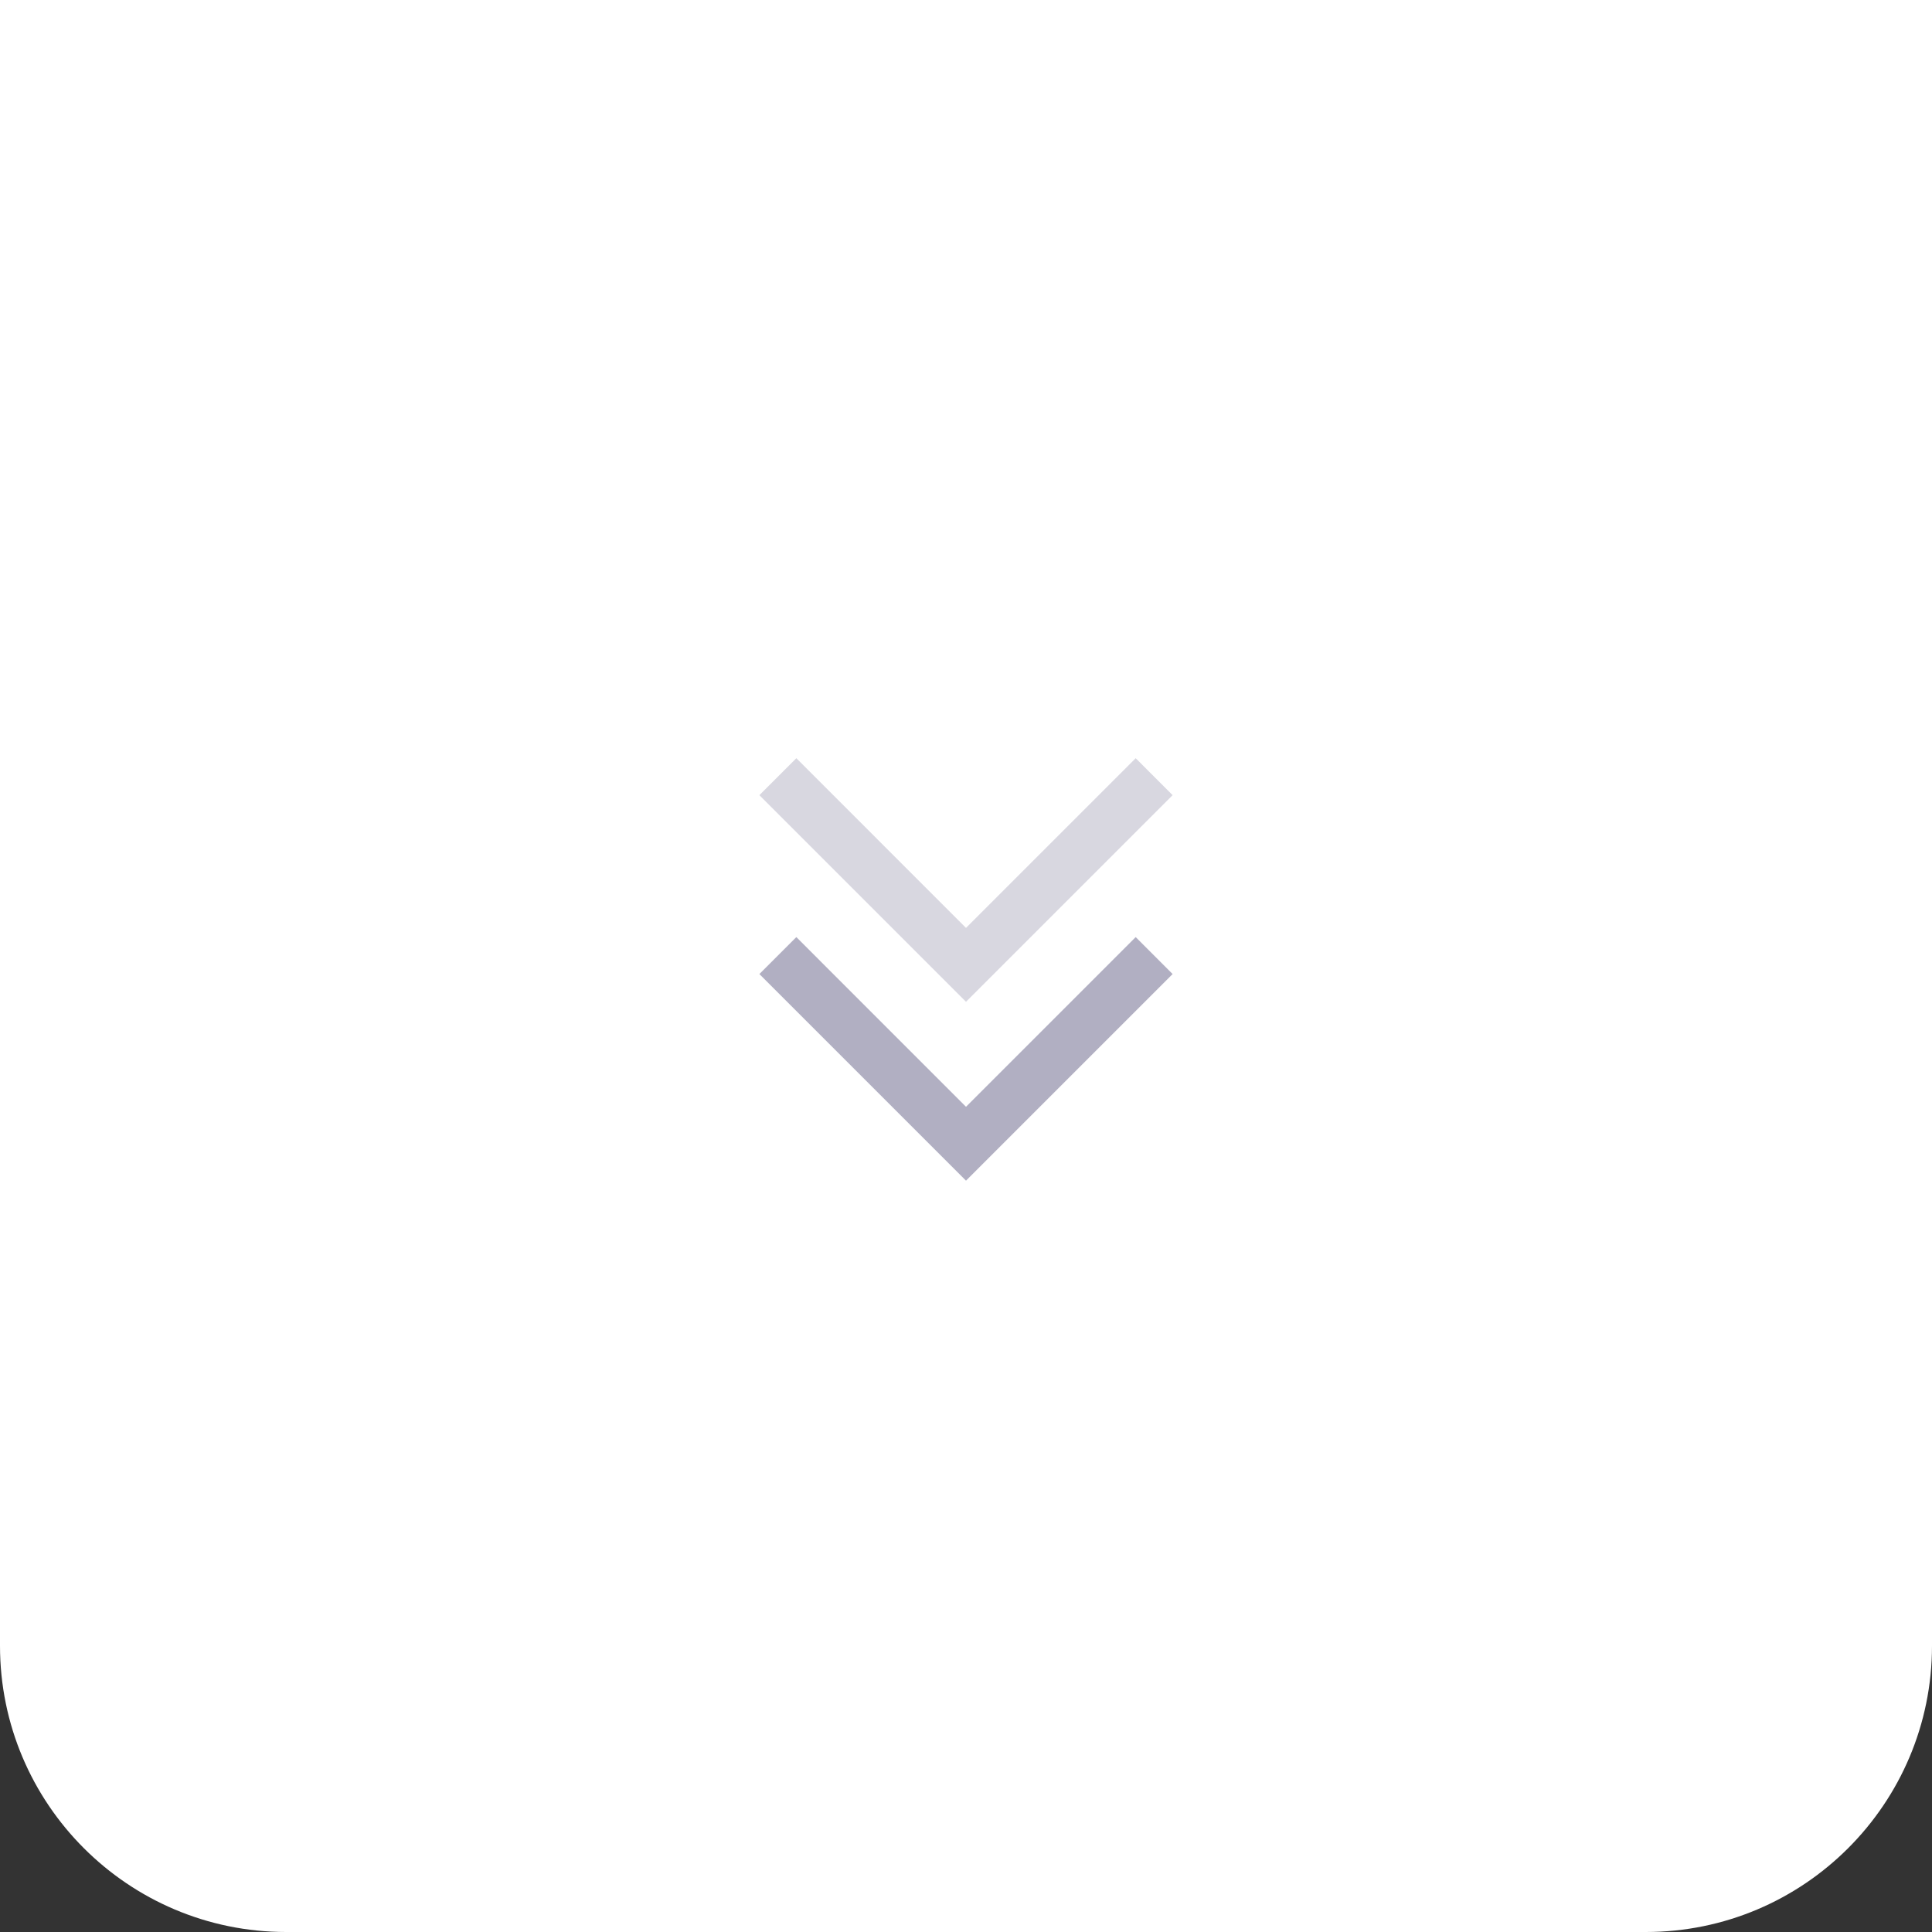 <svg width="54" height="54" viewBox="0 0 54 54" fill="none" xmlns="http://www.w3.org/2000/svg">
<rect x="0" y="0" width="54" height="54" fill="#333333" stroke="none"/>
<path d="M0 0H54V46C54 50.418 50.418 54 46 54H8C3.582 54 0 50.418 0 46V0Z" fill="white"/>
<g clip-path="url(#clip0)">
<path d="M22.258 21.192L21.225 22.225L27 28L32.775 22.225L31.743 21.192L27 25.935L22.258 21.192Z" fill="#D8D7E0"/>
<path d="M22.258 26.192L21.225 27.225L27 33L32.775 27.225L31.743 26.192L27 30.935L22.258 26.192Z" fill="#B1AFC2"/>
</g>
<defs>
<clipPath id="clip0">
<rect width="14" height="14" fill="white" transform="translate(20 34) rotate(-90)"/>
</clipPath>
</defs>
</svg>
